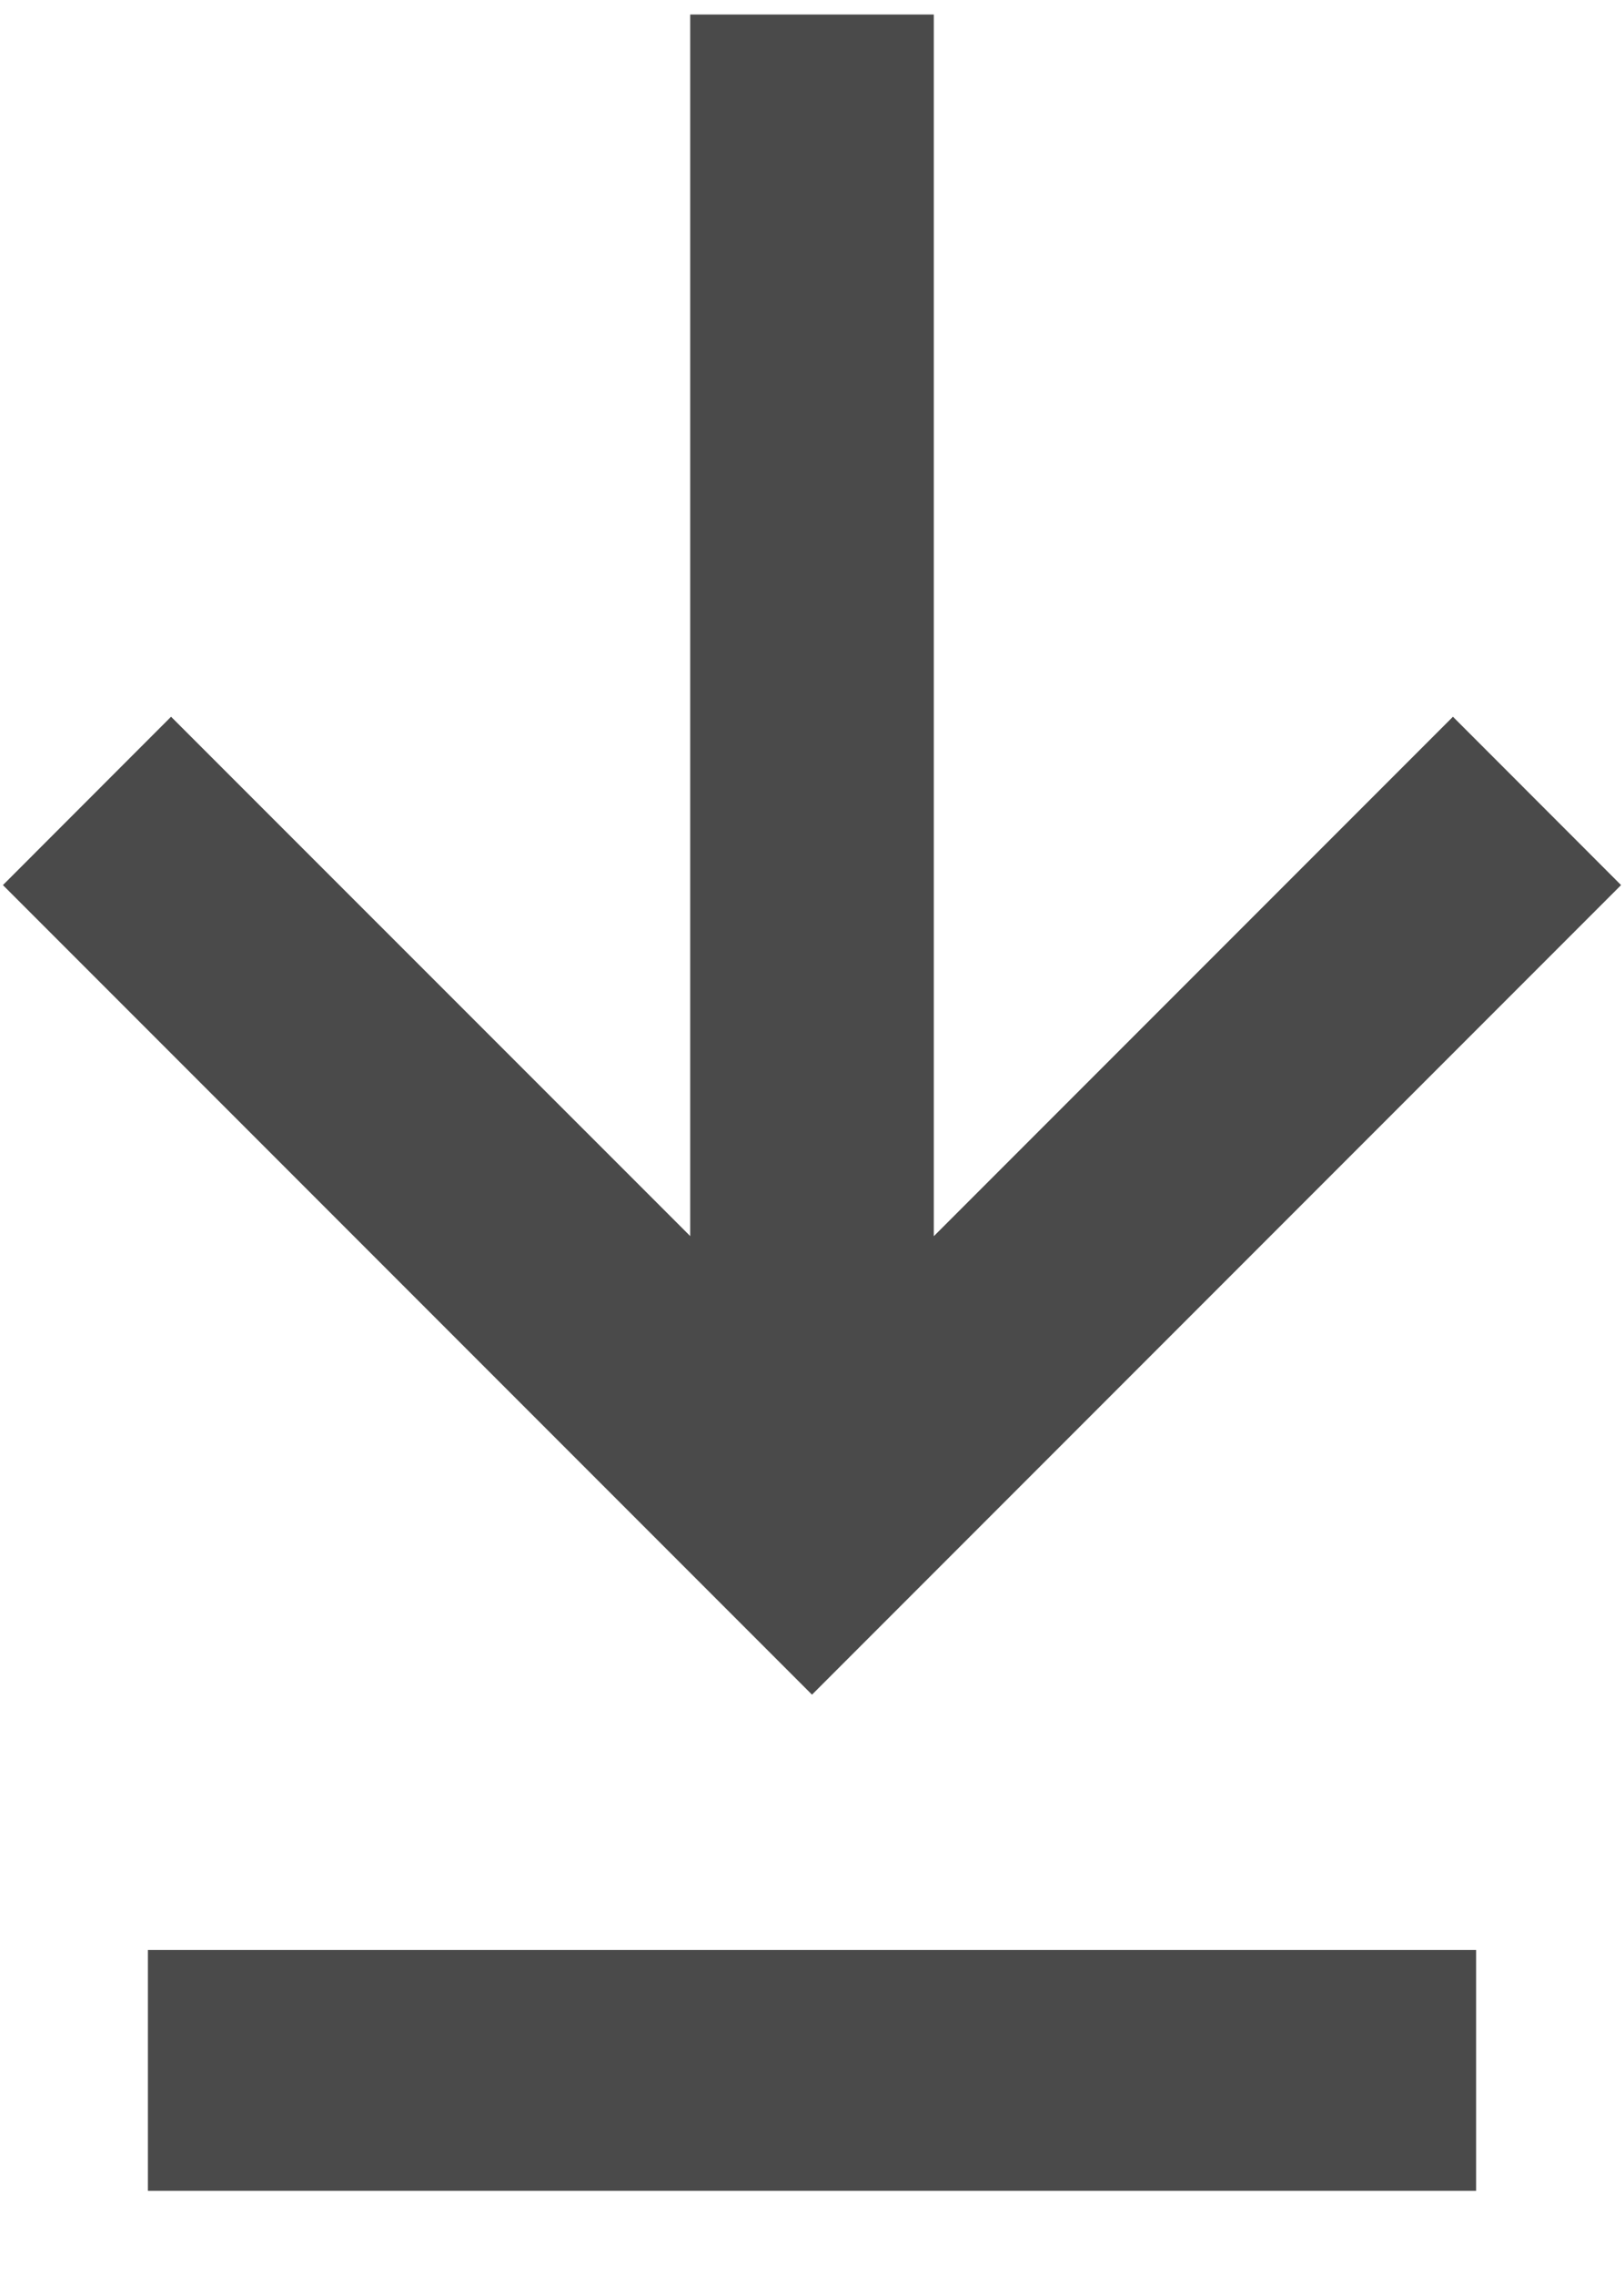 <svg xmlns="http://www.w3.org/2000/svg" width="15" height="21" viewBox="0 0 15 21">
    <g fill="#4a4a4a" fill-rule="nonzero">
        <path d="M13.42 6.616l-4.795 4.795V.134h-2.25V11.41L1.58 6.616.027 8.17 7.5 15.643l7.473-7.473zM1.366 18h12.268v2.223H1.366z"/>
    </g>
</svg>
